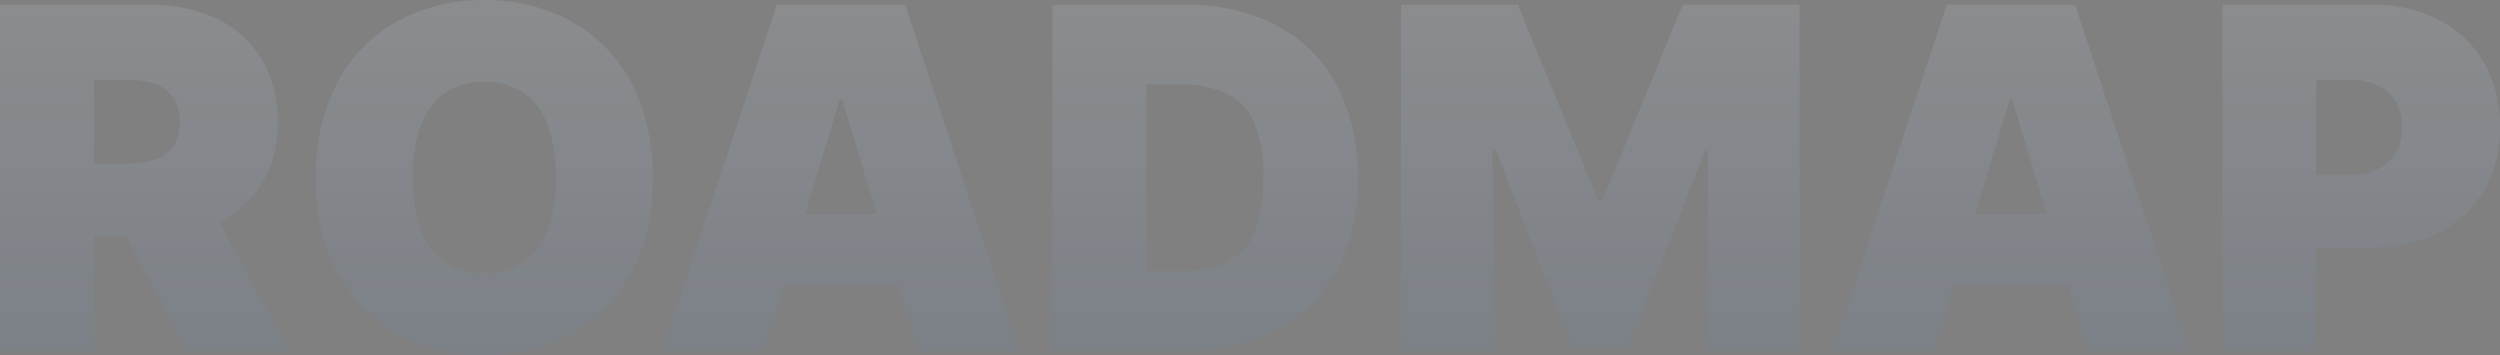 <svg xmlns="http://www.w3.org/2000/svg" xmlns:xlink="http://www.w3.org/1999/xlink" width="345" height="49.033" viewBox="0 0 345 49.033">
  <rect x="0" y="0" width="345" height="49.033" fill="#808080" stroke="none"/>
  <defs>
    <linearGradient id="linear-gradient" x1="0.5" x2="0.5" y2="1" gradientUnits="objectBoundingBox">
      <stop offset="0" stop-color="#fff"/>
      <stop offset="1" stop-color="#013c8a"/>
    </linearGradient>
  </defs>
  <path id="Path_22659" data-name="Path 22659" d="M7.594-71.049v-47.728h20.6a21.064,21.064,0,0,1,9.3,1.934,14.483,14.483,0,0,1,6.2,5.57,16.442,16.442,0,0,1,2.214,8.716,15.613,15.613,0,0,1-2.272,8.646A14.111,14.111,0,0,1,37.272-88.6,23.582,23.582,0,0,1,27.729-86.8h-12.3V-96.87h9.695a11.792,11.792,0,0,0,3.9-.571,4.924,4.924,0,0,0,2.494-1.829,5.646,5.646,0,0,0,.874-3.286,5.86,5.86,0,0,0-.874-3.344,5.1,5.1,0,0,0-2.494-1.911,10.976,10.976,0,0,0-3.9-.618H20.551v37.38ZM35.559-92.955,47.491-71.049H33.415L21.763-92.955Zm62.083-1.958a26.872,26.872,0,0,1-3.1,13.435A20.7,20.7,0,0,1,86.177-73.2,24.568,24.568,0,0,1,74.431-70.4a24.434,24.434,0,0,1-11.78-2.831,20.806,20.806,0,0,1-8.343-8.3A26.851,26.851,0,0,1,51.22-94.913a26.954,26.954,0,0,1,3.088-13.435,20.65,20.65,0,0,1,8.343-8.273,24.6,24.6,0,0,1,11.78-2.808,24.568,24.568,0,0,1,11.745,2.808,20.7,20.7,0,0,1,8.366,8.273A26.872,26.872,0,0,1,97.642-94.913Zm-13.33,0a20.306,20.306,0,0,0-1.13-7.236,9.3,9.3,0,0,0-3.333-4.474,9.28,9.28,0,0,0-5.418-1.526,9.28,9.28,0,0,0-5.418,1.526,9.3,9.3,0,0,0-3.333,4.474,20.306,20.306,0,0,0-1.13,7.236,20.306,20.306,0,0,0,1.13,7.236A9.3,9.3,0,0,0,69.013-83.2a9.281,9.281,0,0,0,5.418,1.526A9.281,9.281,0,0,0,79.849-83.2a9.3,9.3,0,0,0,3.333-4.474A20.306,20.306,0,0,0,84.312-94.913Zm28.711,23.864H99.041l15.754-47.728h17.711L148.26-71.049H134.277l-10.44-34.584h-.373Zm-2.61-18.83H136.7v9.695H110.413Zm60.778,18.83H152.827v-47.728H171a26.777,26.777,0,0,1,12.736,2.855,19.918,19.918,0,0,1,8.3,8.2,26.322,26.322,0,0,1,2.925,12.806,26.407,26.407,0,0,1-2.913,12.806,19.9,19.9,0,0,1-8.25,8.2A26.359,26.359,0,0,1,171.191-71.049Zm-5.407-11h4.941a14.511,14.511,0,0,0,6.048-1.142,7.753,7.753,0,0,0,3.822-3.938,18.661,18.661,0,0,0,1.317-7.784,18.374,18.374,0,0,0-1.34-7.784,7.8,7.8,0,0,0-3.915-3.938,15.525,15.525,0,0,0-6.3-1.142h-4.568Zm35.143-36.728h16.127l11.093,27.033h.559L239.8-118.776h16.127v47.728H243.249V-98.641h-.373l-10.627,27.22h-7.644L213.978-98.828h-.373v27.779H200.928Zm73.549,47.728H260.494l15.754-47.728H293.96l15.754,47.728H295.731l-10.44-34.584h-.373Zm-2.61-18.83h26.287v9.695H271.867Zm42.414,18.83v-47.728h20.6a19.685,19.685,0,0,1,9.3,2.1,15.223,15.223,0,0,1,6.2,5.9,17.316,17.316,0,0,1,2.214,8.879,16.812,16.812,0,0,1-2.272,8.879,15.094,15.094,0,0,1-6.362,5.78,21.236,21.236,0,0,1-9.543,2.027h-12.3V-95.285h9.695a8.7,8.7,0,0,0,3.9-.8,5.807,5.807,0,0,0,2.494-2.3,6.836,6.836,0,0,0,.874-3.519,6.7,6.7,0,0,0-.874-3.507,5.729,5.729,0,0,0-2.494-2.237,8.924,8.924,0,0,0-3.9-.781h-4.568v37.38Z" transform="translate(-7.594 119.429)" opacity="0.14" fill="url(#linear-gradient)"/>
</svg>
